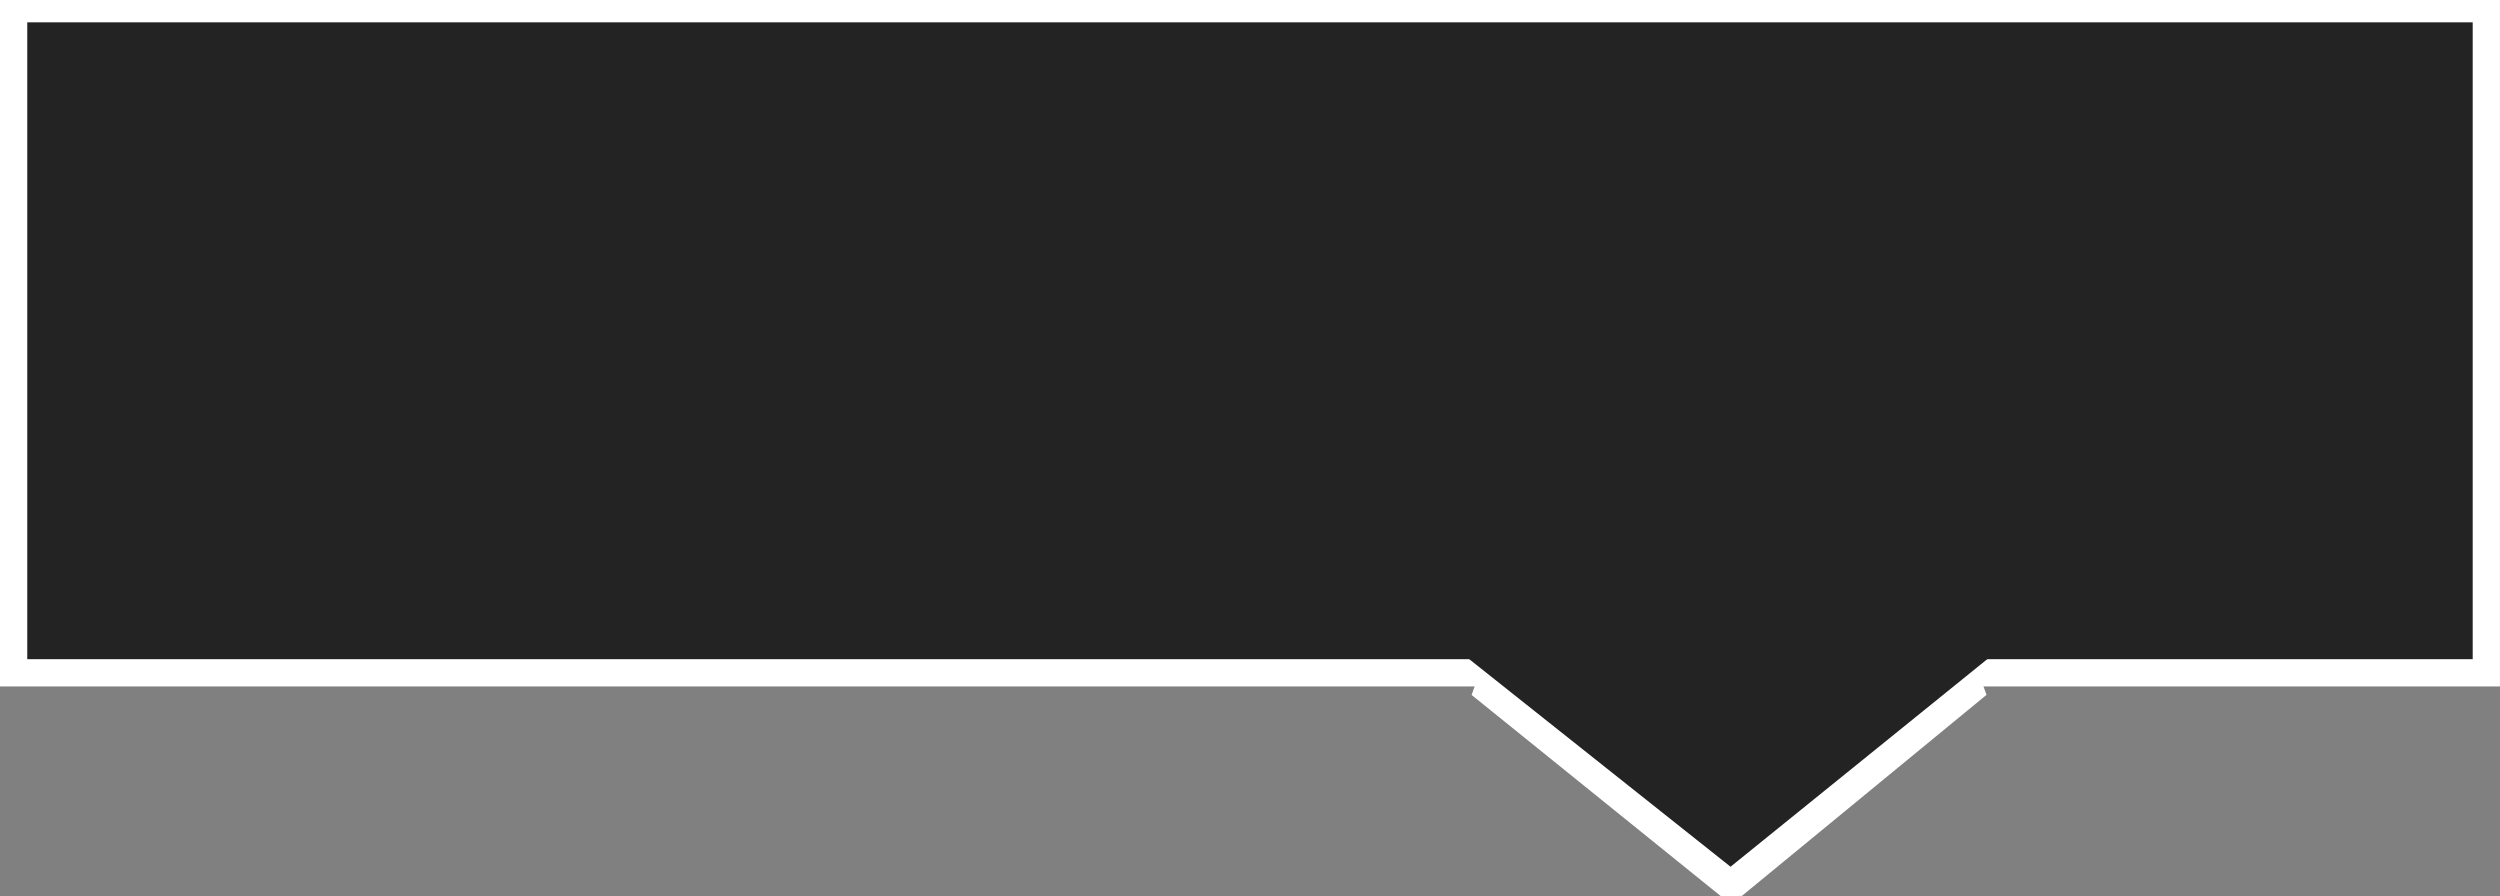 <?xml version="1.0" encoding="UTF-8" standalone="no"?>
<svg
   xmlns:dc="http://purl.org/dc/elements/1.1/"
   xmlns:cc="http://creativecommons.org/ns#"
   xmlns:rdf="http://www.w3.org/1999/02/22-rdf-syntax-ns#"
   xmlns:svg="http://www.w3.org/2000/svg"
   xmlns="http://www.w3.org/2000/svg"
   xmlns:sodipodi="http://sodipodi.sourceforge.net/DTD/sodipodi-0.dtd"
   xmlns:inkscape="http://www.inkscape.org/namespaces/inkscape"
   version="1.1"
   x="0px"
   y="0px"
   viewBox="0 0 279 100"
   enable-background="new 0 0 100 100"
   xml:space="preserve"
   id="svg5234"
   inkscape:version="0.91 r13725"
   sodipodi:docname="dialogo-abajo.svg"
   width="279"
   height="100"><rect x="0" y="0" width="279" height="100" fill="#808080" stroke="none"/><defs
     id="defs5244" /><sodipodi:namedview
     pagecolor="#ffffff"
     bordercolor="#666666"
     borderopacity="1"
     objecttolerance="10"
     gridtolerance="10"
     guidetolerance="10"
     inkscape:pageopacity="0"
     inkscape:pageshadow="2"
     inkscape:window-width="1440"
     inkscape:window-height="856"
     id="namedview5242"
     showgrid="false"
     fit-margin-top="0"
     fit-margin-left="0"
     fit-margin-right="0"
     fit-margin-bottom="0"
     inkscape:zoom="2.8284271"
     inkscape:cx="157.93878"
     inkscape:cy="50.948213"
     inkscape:window-x="0"
     inkscape:window-y="0"
     inkscape:window-maximized="0"
     inkscape:current-layer="svg5234" /><g
     id="g7167"
     transform="matrix(1.014,0,0,1.014,-2.526,-1.402)"><path
       sodipodi:nodetypes="cccc"
       d="M 219.956,76.437 193.026,98.569 165.612,76.437 Z"
       id="path576"
       inkscape:connector-curvature="0"
       style="fill:#232323;fill-opacity:1;fill-rule:evenodd;stroke:#ffffff;stroke-width:3.679;stroke-linejoin:bevel;stroke-miterlimit:4;stroke-dasharray:none;stroke-opacity:1" /><rect
       y="2.34"
       x="3.991"
       height="73.092"
       width="272.143"
       id="rect7059"
       style="fill:#232323;fill-opacity:1;stroke:#ffffff;stroke-width:3;stroke-linejoin:miter;stroke-miterlimit:4;stroke-dasharray:none;stroke-opacity:1" /><path
       sodipodi:nodetypes="cccc"
       d="M 223.388,72.167 192.954,96.775 161.972,72.167 Z"
       id="path576-1"
       inkscape:connector-curvature="0"
       style="fill:#232323;fill-opacity:1;fill-rule:evenodd;stroke:none;stroke-width:3;stroke-linejoin:bevel;stroke-miterlimit:4;stroke-dasharray:none;stroke-opacity:1" /></g></svg>